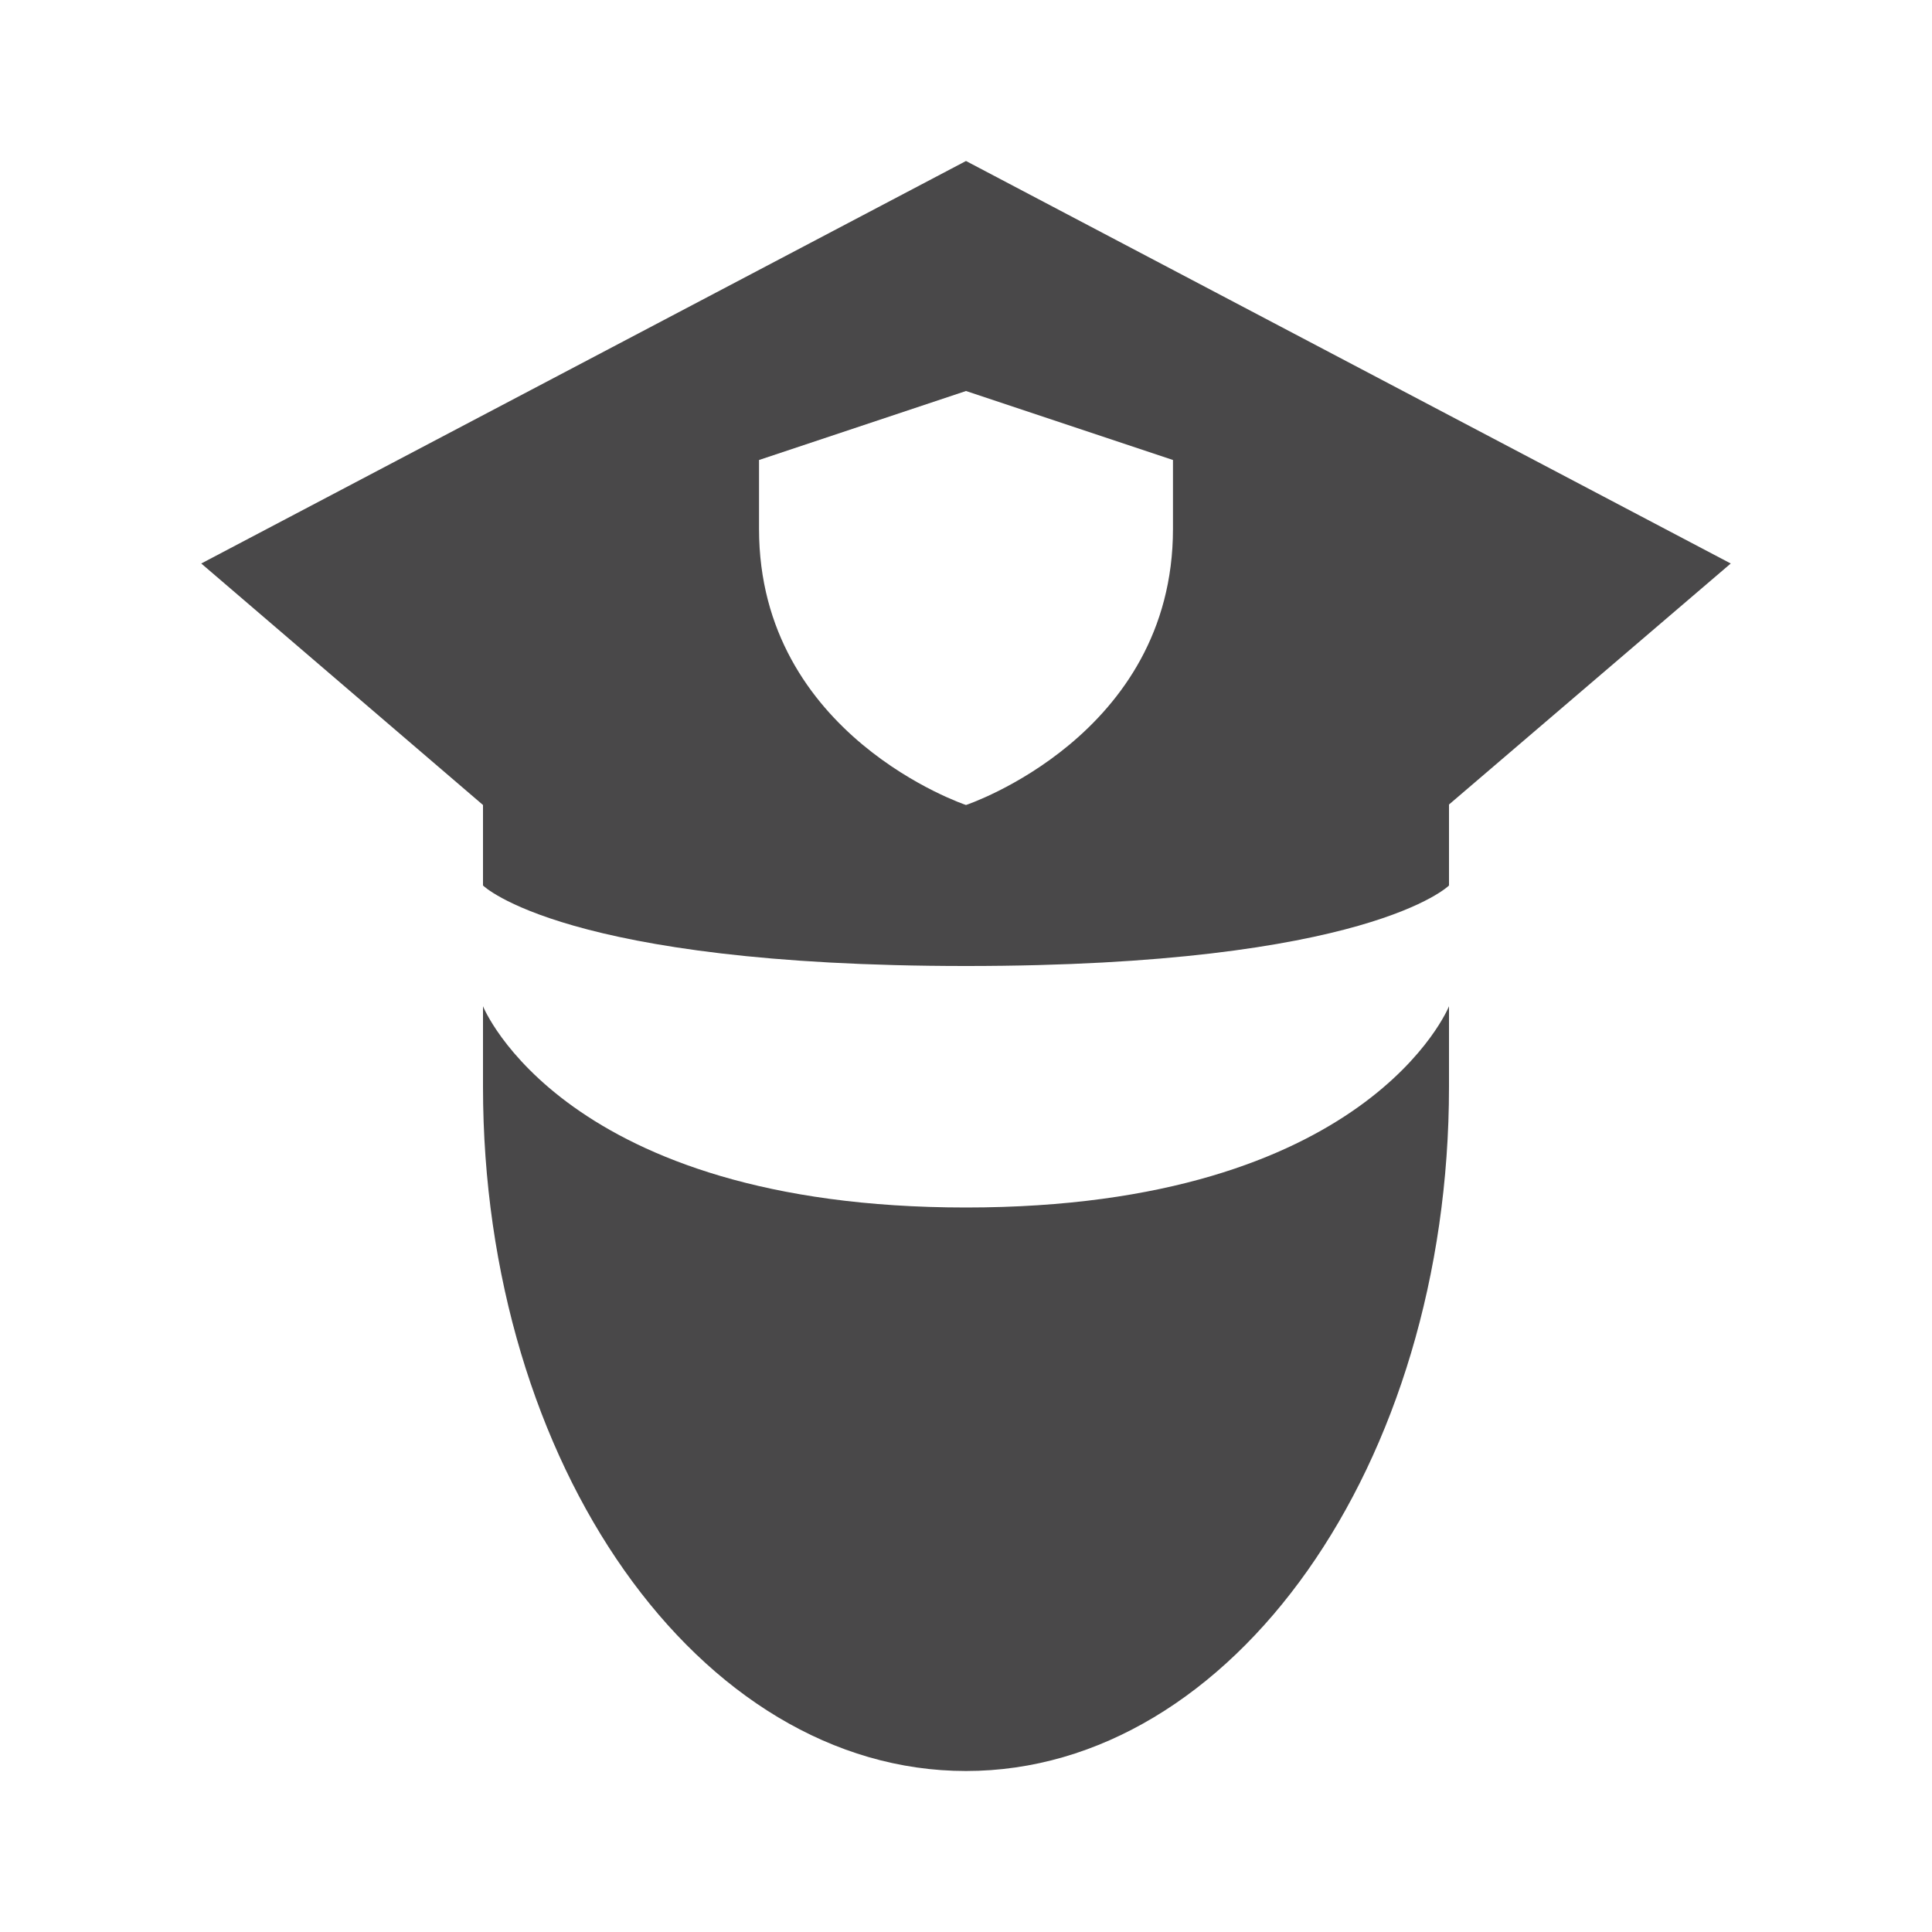 <?xml version="1.0" encoding="iso-8859-1"?>
<!-- Generator: Adobe Illustrator 24.1.3, SVG Export Plug-In . SVG Version: 6.00 Build 0)  -->
<svg version="1.1" id="emergency_x5F_police-layer" xmlns="http://www.w3.org/2000/svg" xmlns:xlink="http://www.w3.org/1999/xlink"
	 x="0px" y="0px" viewBox="0 0 24 24" style="enable-background:new 0 0 24 24;" xml:space="preserve">
<g id="emergency_x5F_police_8_">
	<rect style="opacity:0;fill:none;" width="24" height="24"/>
	<path style="fill:#494849;" d="M14.571,6.571C14.571,9.143,12,10,12,10S9.429,9.143,9.429,6.571V5.714L12,4.857l2.571,0.857V6.571z
		 M21.5,7L12,2L2.5,7L6,10v1c0,0,1.012,1,6,1c5,0,6-1,6-1V9.994L21.5,7z M18,12.5c0,0-1,2.5-6,2.5s-6-2.5-6-2.5v1
		c0,4.694,2.686,8.5,6,8.5s6-3.806,6-8.5L18,12.5z"/>
</g>
</svg>
